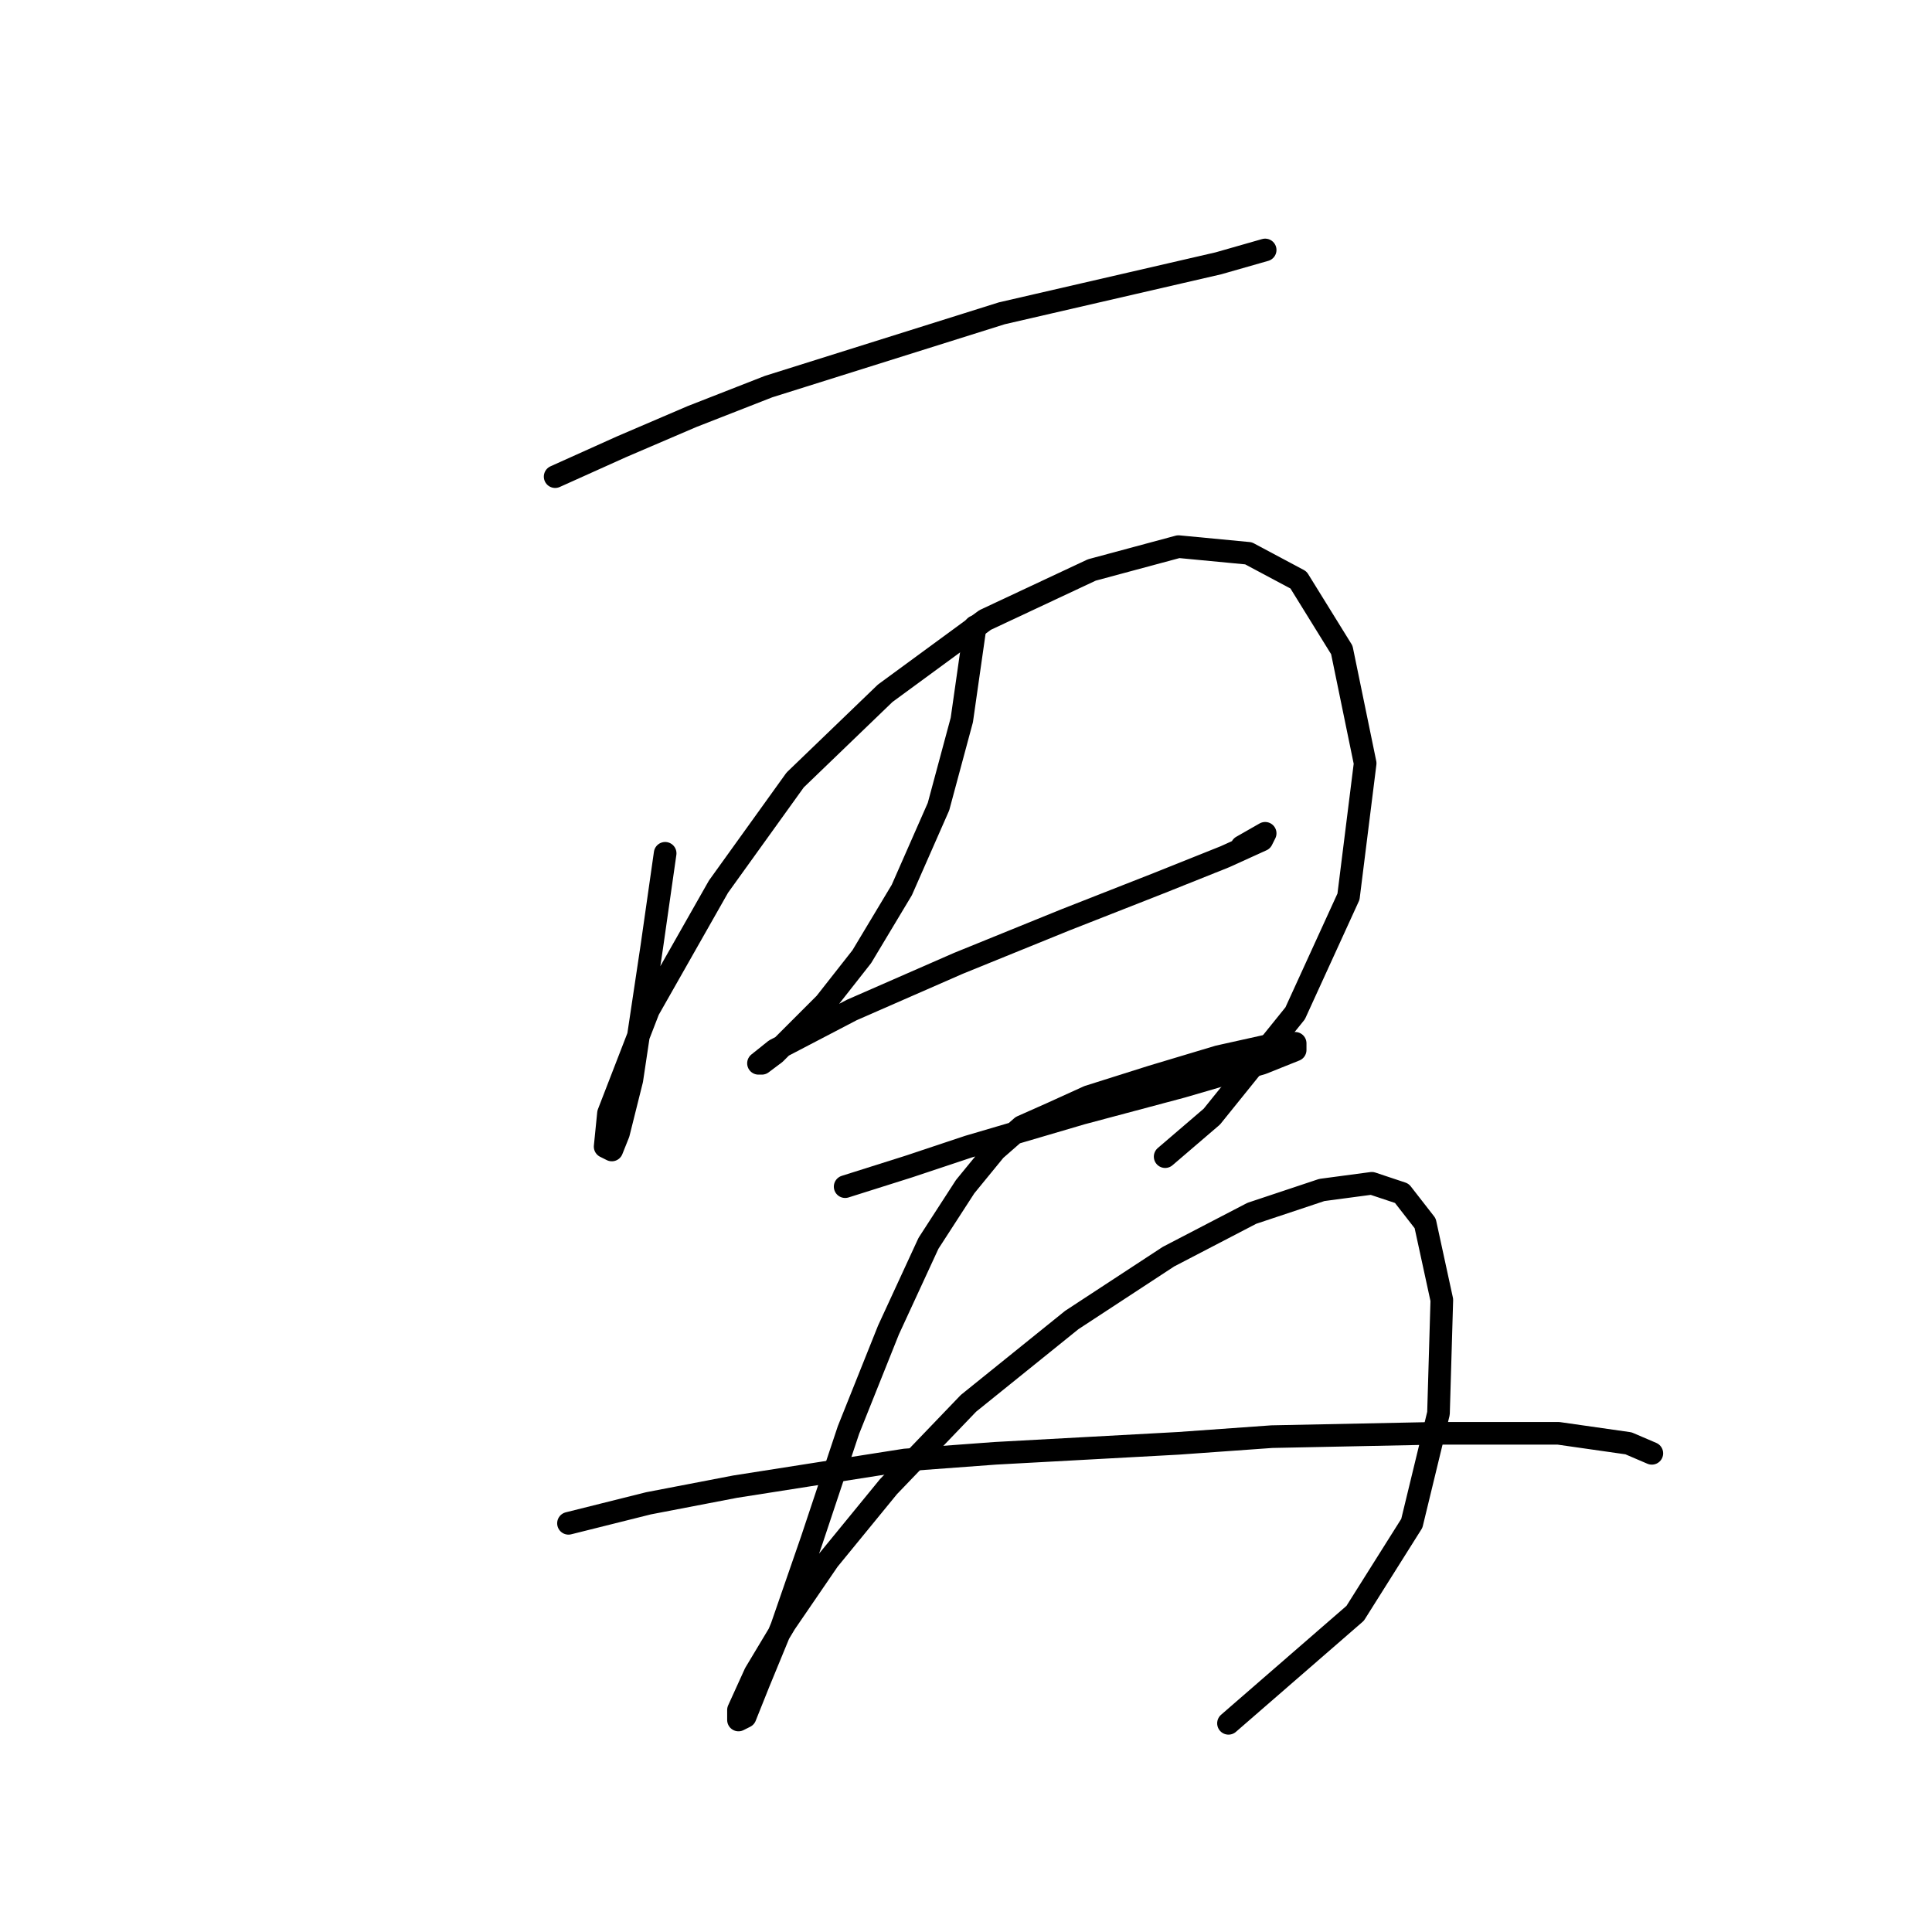 <?xml version="1.0" standalone="no"?>
    <svg width="256" height="256" xmlns="http://www.w3.org/2000/svg" version="1.1">
    <polyline stroke="black" stroke-width="3" stroke-linecap="round" fill="transparent" stroke-linejoin="round" points="73.56 63.157 82.394 59.182 91.669 55.206 101.828 51.231 132.746 41.514 149.972 37.539 161.456 34.889 167.64 33.122 167.64 33.122 " />
        <polyline stroke="black" stroke-width="3" stroke-linecap="round" fill="transparent" stroke-linejoin="round" points="88.136 113.068 87.252 119.251 86.369 125.435 83.719 143.103 81.952 150.17 81.069 152.378 80.185 151.936 80.627 147.519 85.927 133.827 95.203 117.485 105.362 103.351 117.287 91.867 130.538 82.149 144.672 75.524 156.156 72.432 165.431 73.316 172.057 76.849 177.798 86.125 180.89 101.142 178.682 118.81 171.615 134.269 160.573 147.961 154.389 153.261 154.389 153.261 " />
        <polyline stroke="black" stroke-width="3" stroke-linecap="round" fill="transparent" stroke-linejoin="round" points="129.213 83.033 128.329 89.216 127.446 95.4 124.354 106.884 119.496 117.926 114.195 126.76 109.337 132.944 105.362 136.919 102.711 139.569 100.945 140.894 100.503 140.894 102.711 139.127 112.87 133.827 127.004 127.643 141.138 121.901 153.506 117.043 162.339 113.509 167.198 111.301 167.64 110.418 164.548 112.184 164.548 112.184 " />
        <polyline stroke="black" stroke-width="3" stroke-linecap="round" fill="transparent" stroke-linejoin="round" points="111.987 157.237 120.379 154.586 128.329 151.936 143.347 147.519 156.597 143.986 167.198 140.894 171.615 139.127 171.615 138.244 169.406 138.244 161.456 140.011 152.622 142.661 144.23 145.311 139.372 147.519 135.396 149.286 131.863 152.378 127.888 157.237 123.029 164.745 117.729 176.229 112.428 189.48 107.57 204.056 103.595 215.54 100.503 223.048 98.736 227.465 97.853 227.907 97.853 226.582 100.061 221.723 104.036 215.098 109.778 206.706 117.729 196.989 128.329 185.946 142.022 174.904 154.831 166.512 165.873 160.77 175.148 157.678 181.774 156.795 185.749 158.12 188.841 162.095 191.049 172.254 190.607 187.271 187.074 201.847 179.565 213.773 162.781 228.349 162.781 228.349 " />
        <polyline stroke="black" stroke-width="3" stroke-linecap="round" fill="transparent" stroke-linejoin="round" points="75.327 201.847 85.927 199.197 97.411 196.989 119.937 193.455 131.863 192.572 156.156 191.247 168.523 190.363 190.166 189.922 206.508 189.922 215.784 191.247 218.876 192.572 218.876 192.572 " />
        </svg>